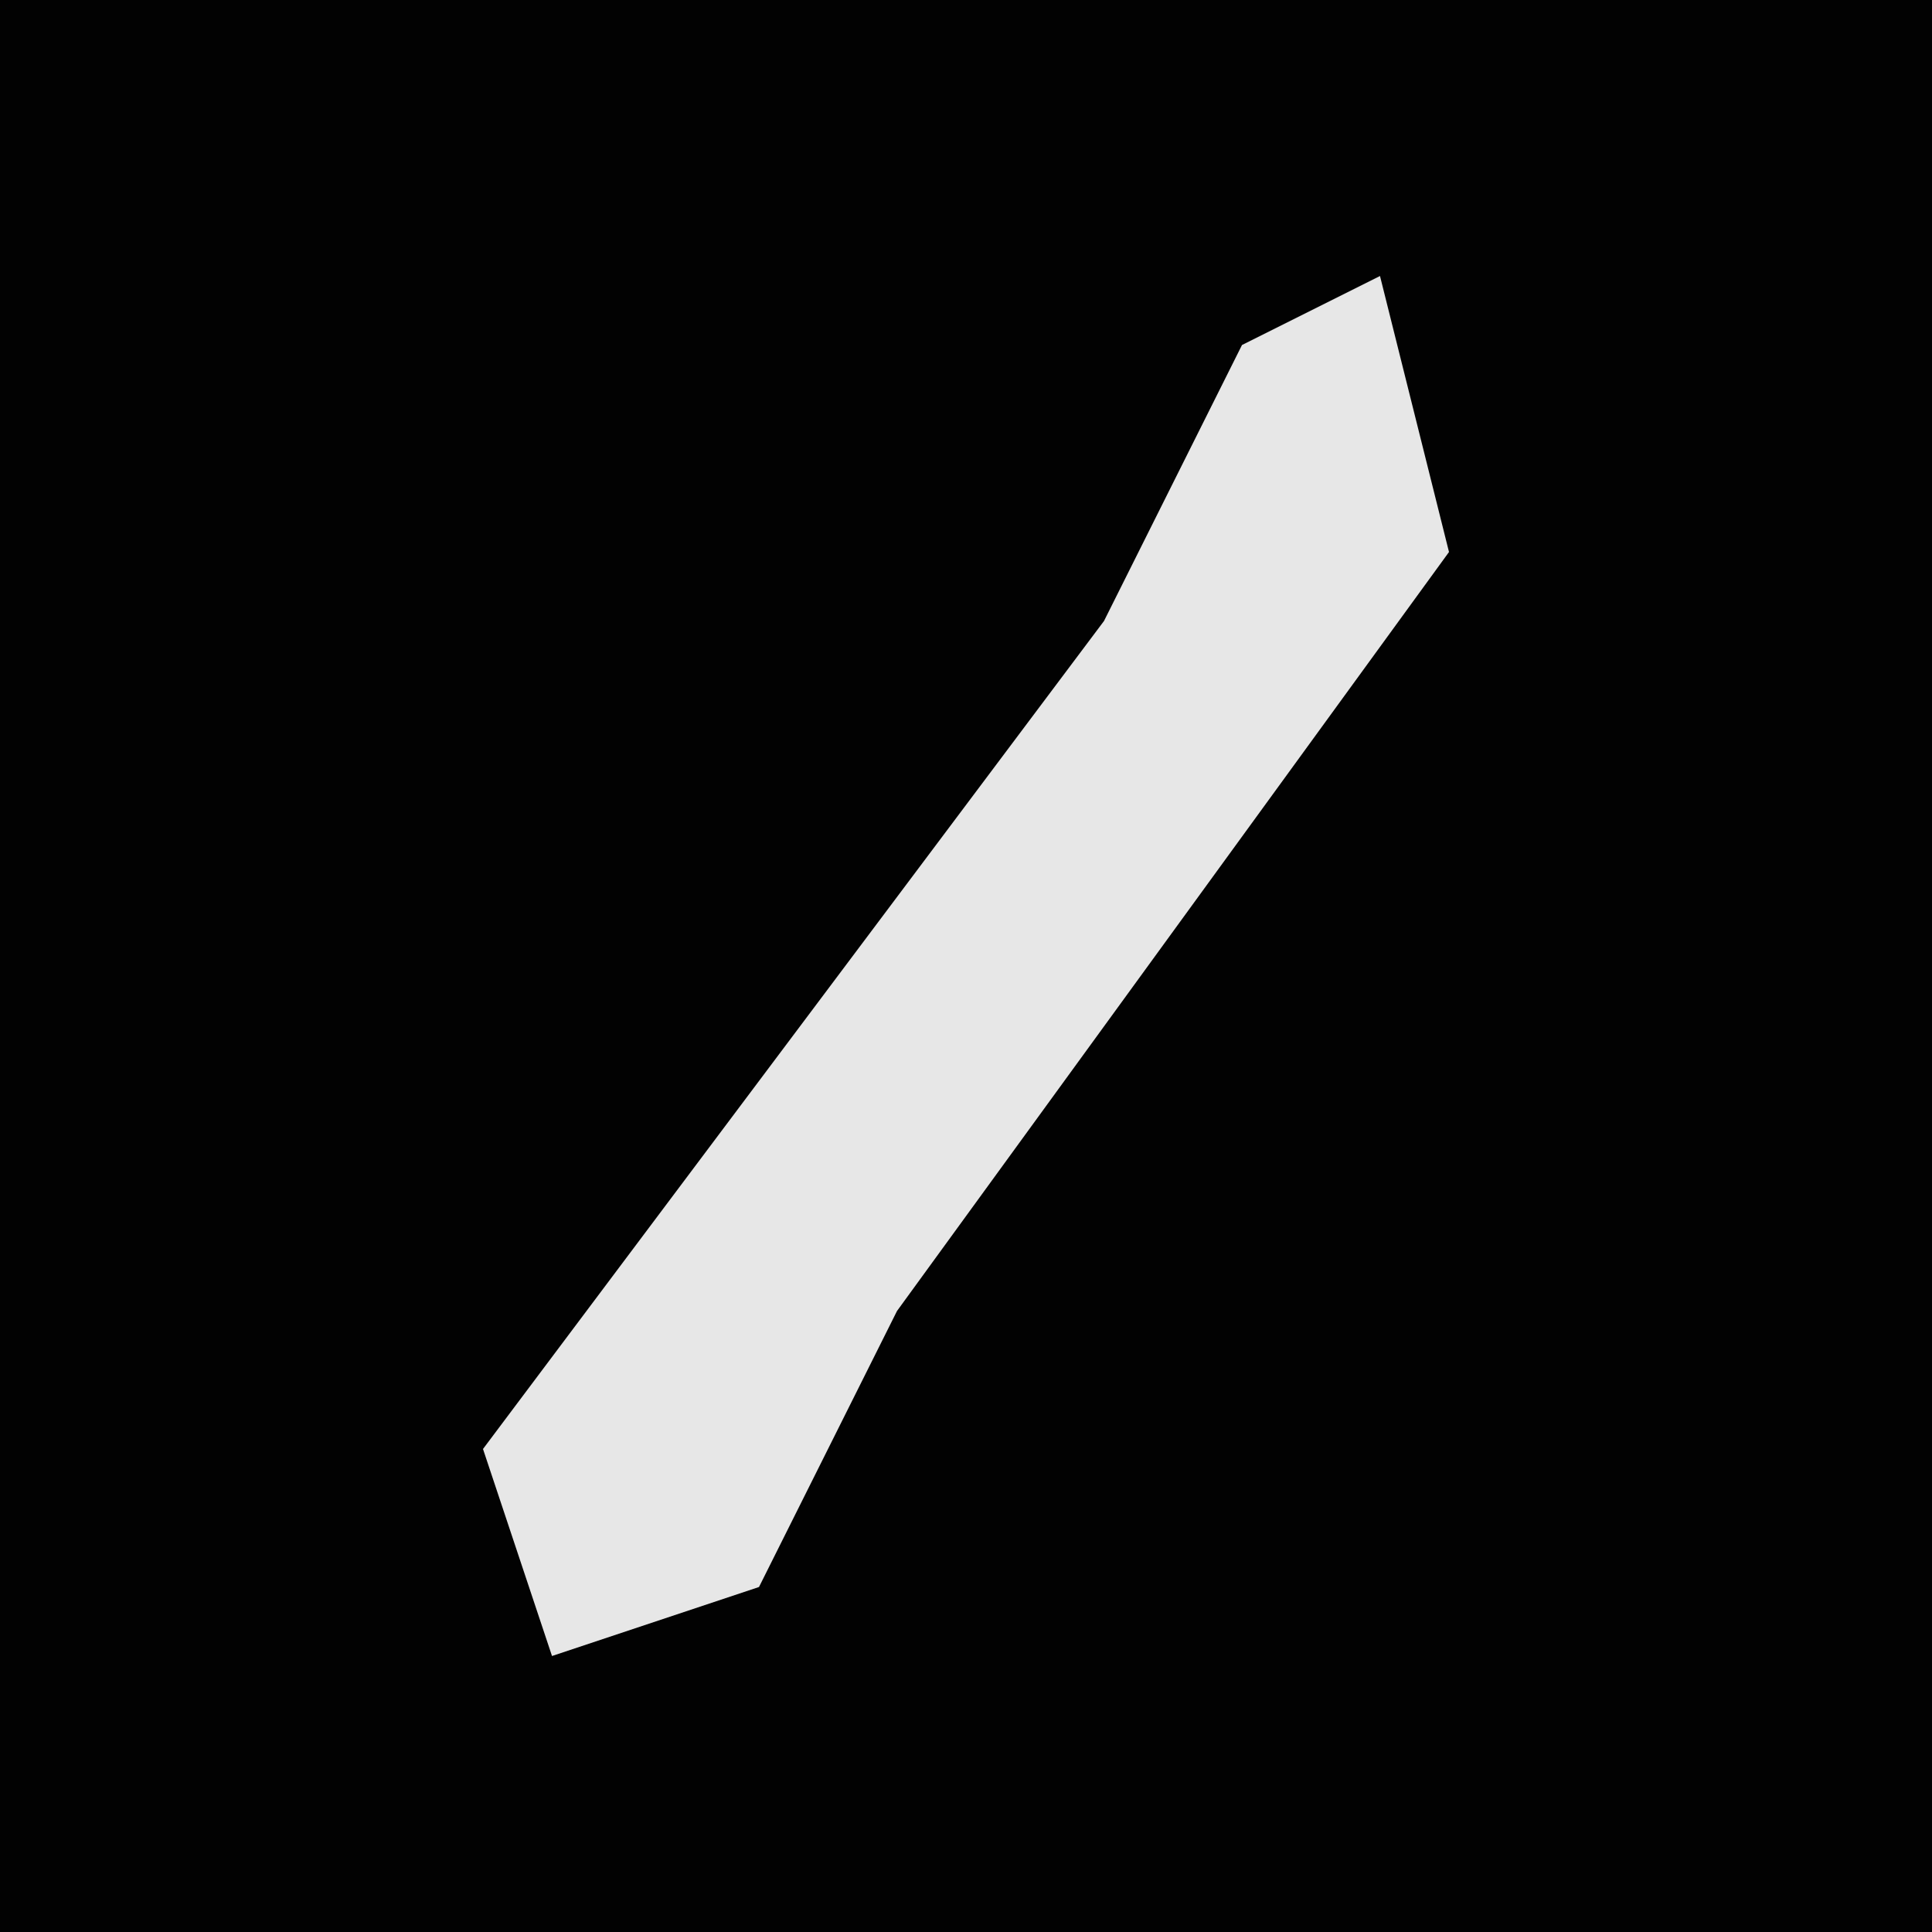 <?xml version="1.0" encoding="UTF-8"?>
<svg version="1.1" xmlns="http://www.w3.org/2000/svg" width="28" height="28">
<path d="M0,0 L28,0 L28,28 L0,28 Z " fill="#020202" transform="translate(0,0)"/>
<path d="M0,0 L1,4 L-7,15 L-9,19 L-12,20 L-13,17 L-4,5 L-2,1 Z " fill="#E7E7E7" transform="translate(20,4)"/>
</svg>
